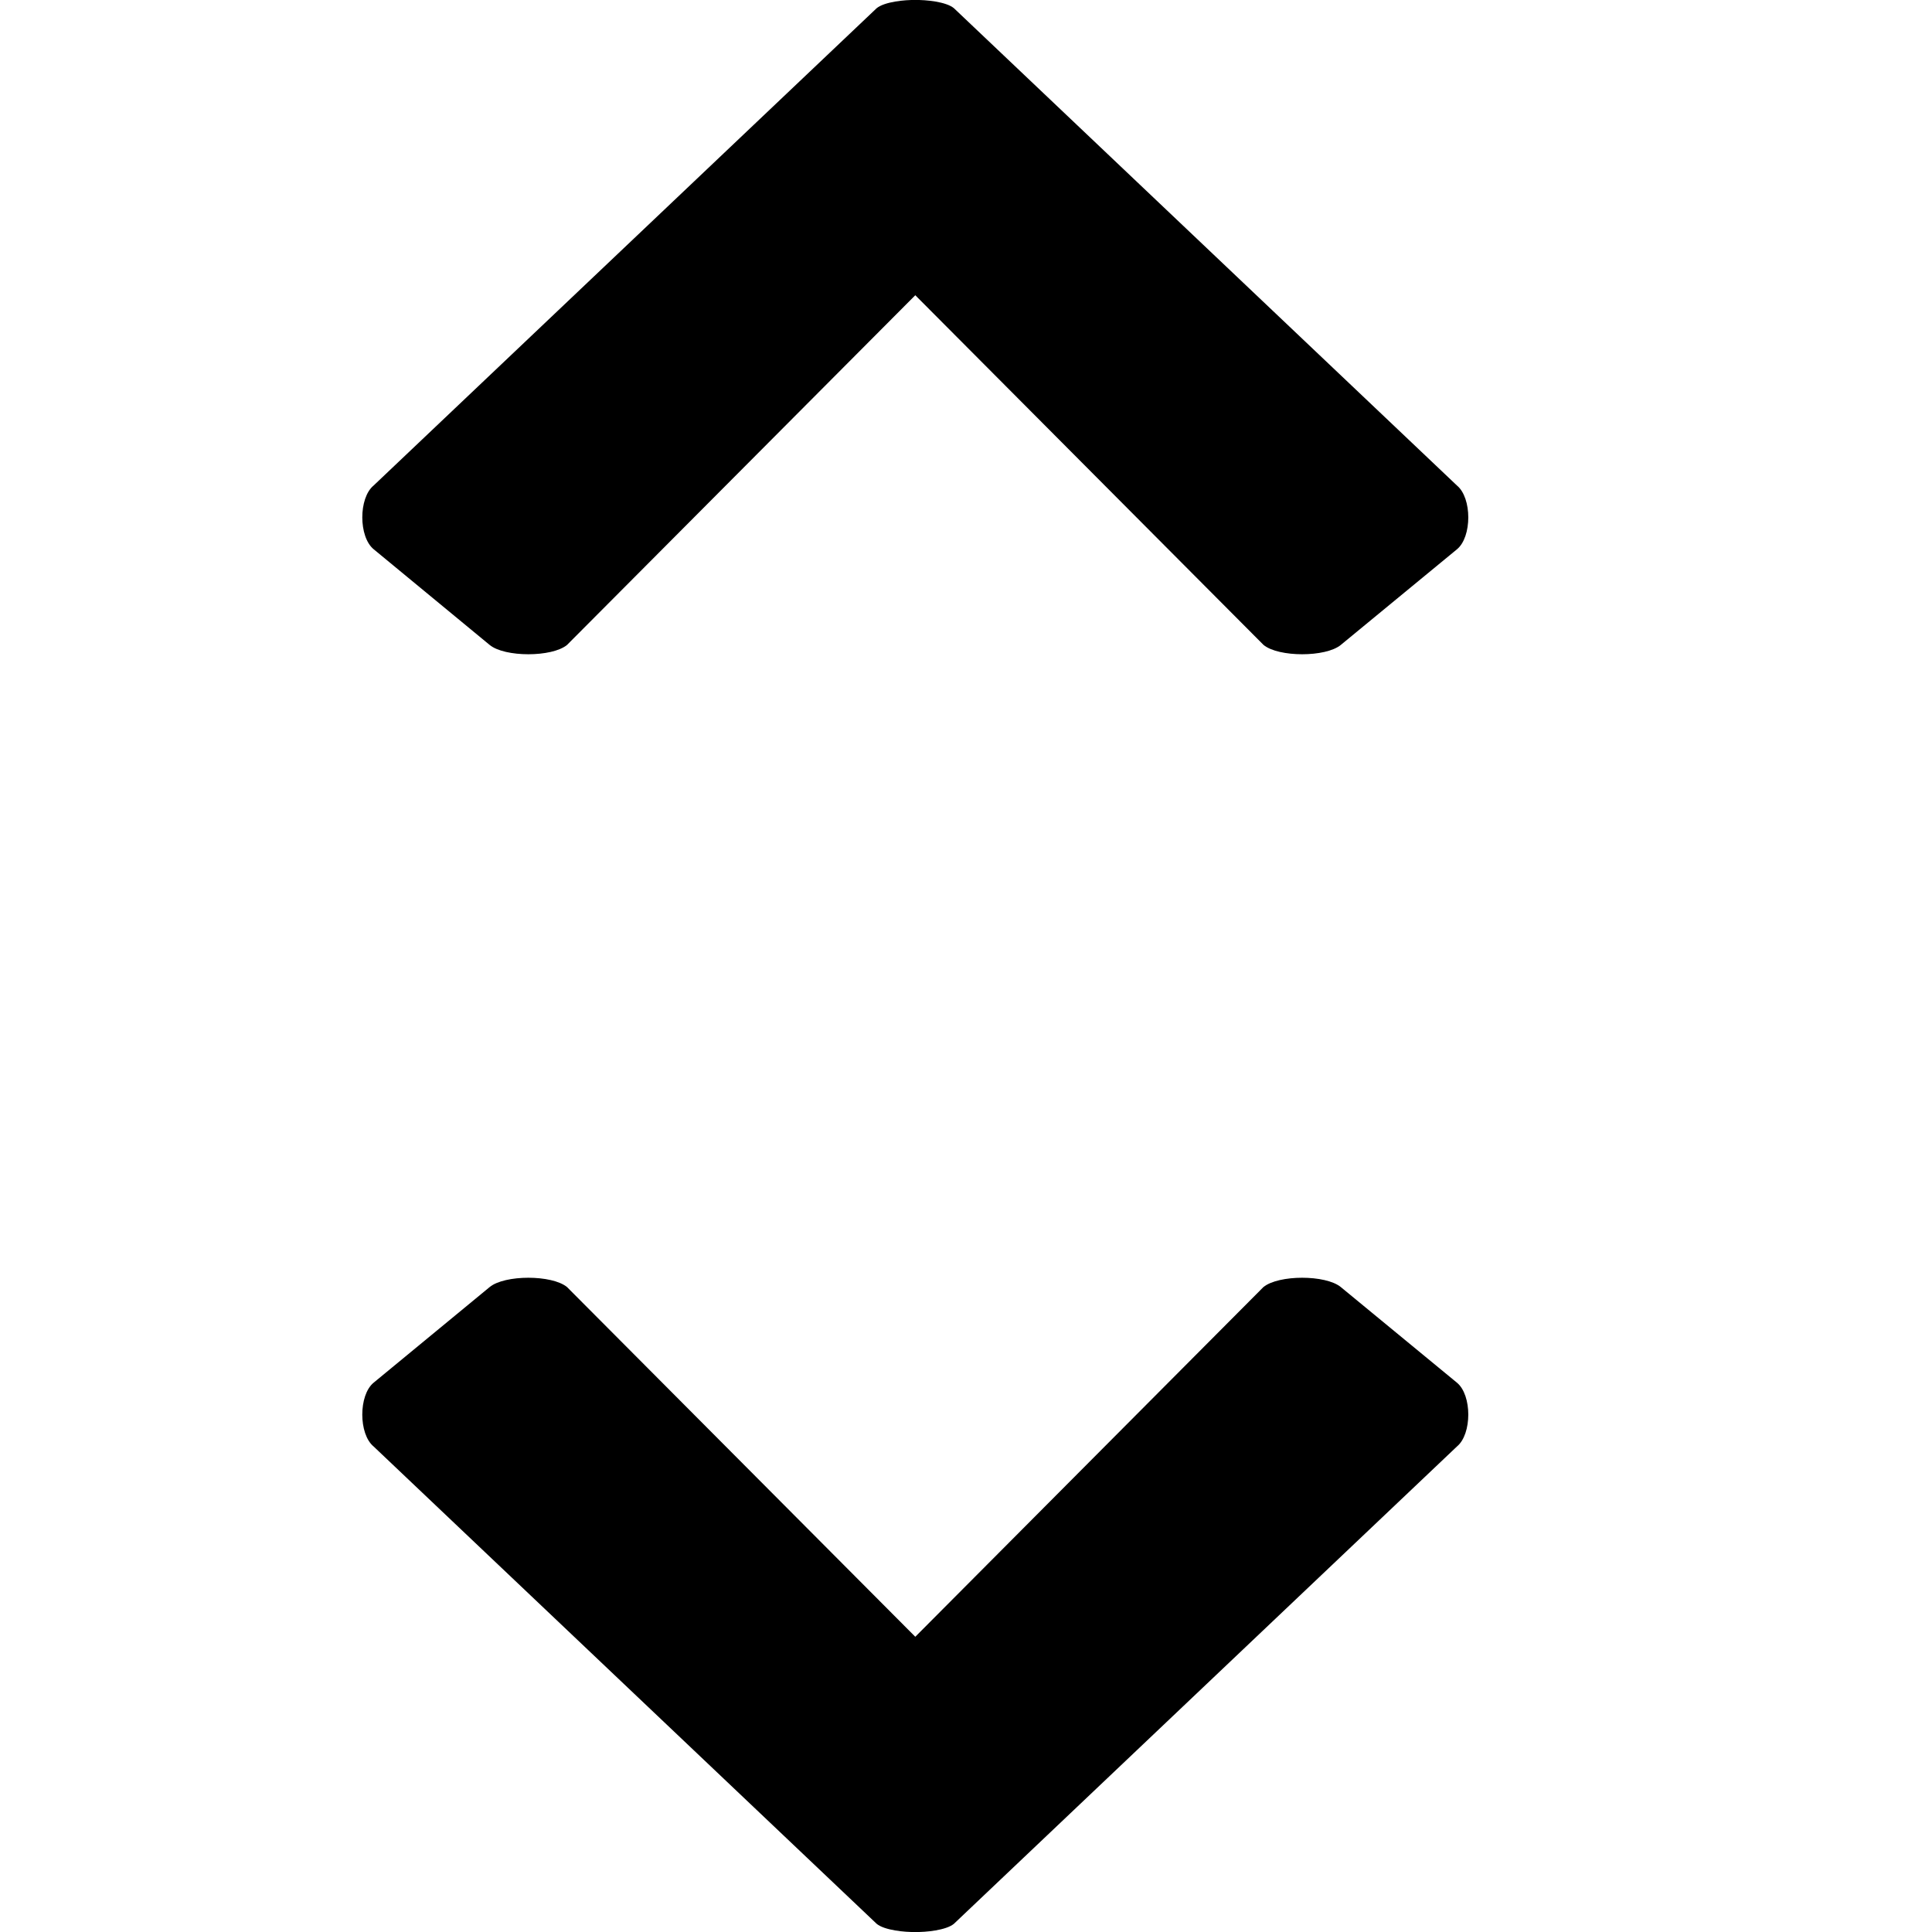 <svg id="icon-arrow-vertical" viewBox="0 0 16 16" xmlns="http://www.w3.org/2000/svg">
    <path d="m7.9.068 4.166 3.953c.125.103.125.425 0 .528l-.962.792c-.125.103-.515.103-.64 0L7.58 2.445 4.696 5.341c-.125.103-.516.103-.641 0l-.96-.792c-.126-.103-.126-.425-.001-.528L7.26.068c.066-.054.235-.07.32-.068.086-.002.256.014.32.068H7.9Zm0 15.864c-.065.054-.235.07-.32.068-.086.002-.255-.014-.32-.068l-4.166-3.953c-.125-.103-.125-.425 0-.528l.961-.792c.125-.103.516-.103.641 0l2.884 2.896 2.883-2.896c.126-.103.516-.103.641 0l.962.792c.125.103.125.425 0 .528L7.9 15.932Z" fill-rule="nonzero"/>
</svg>